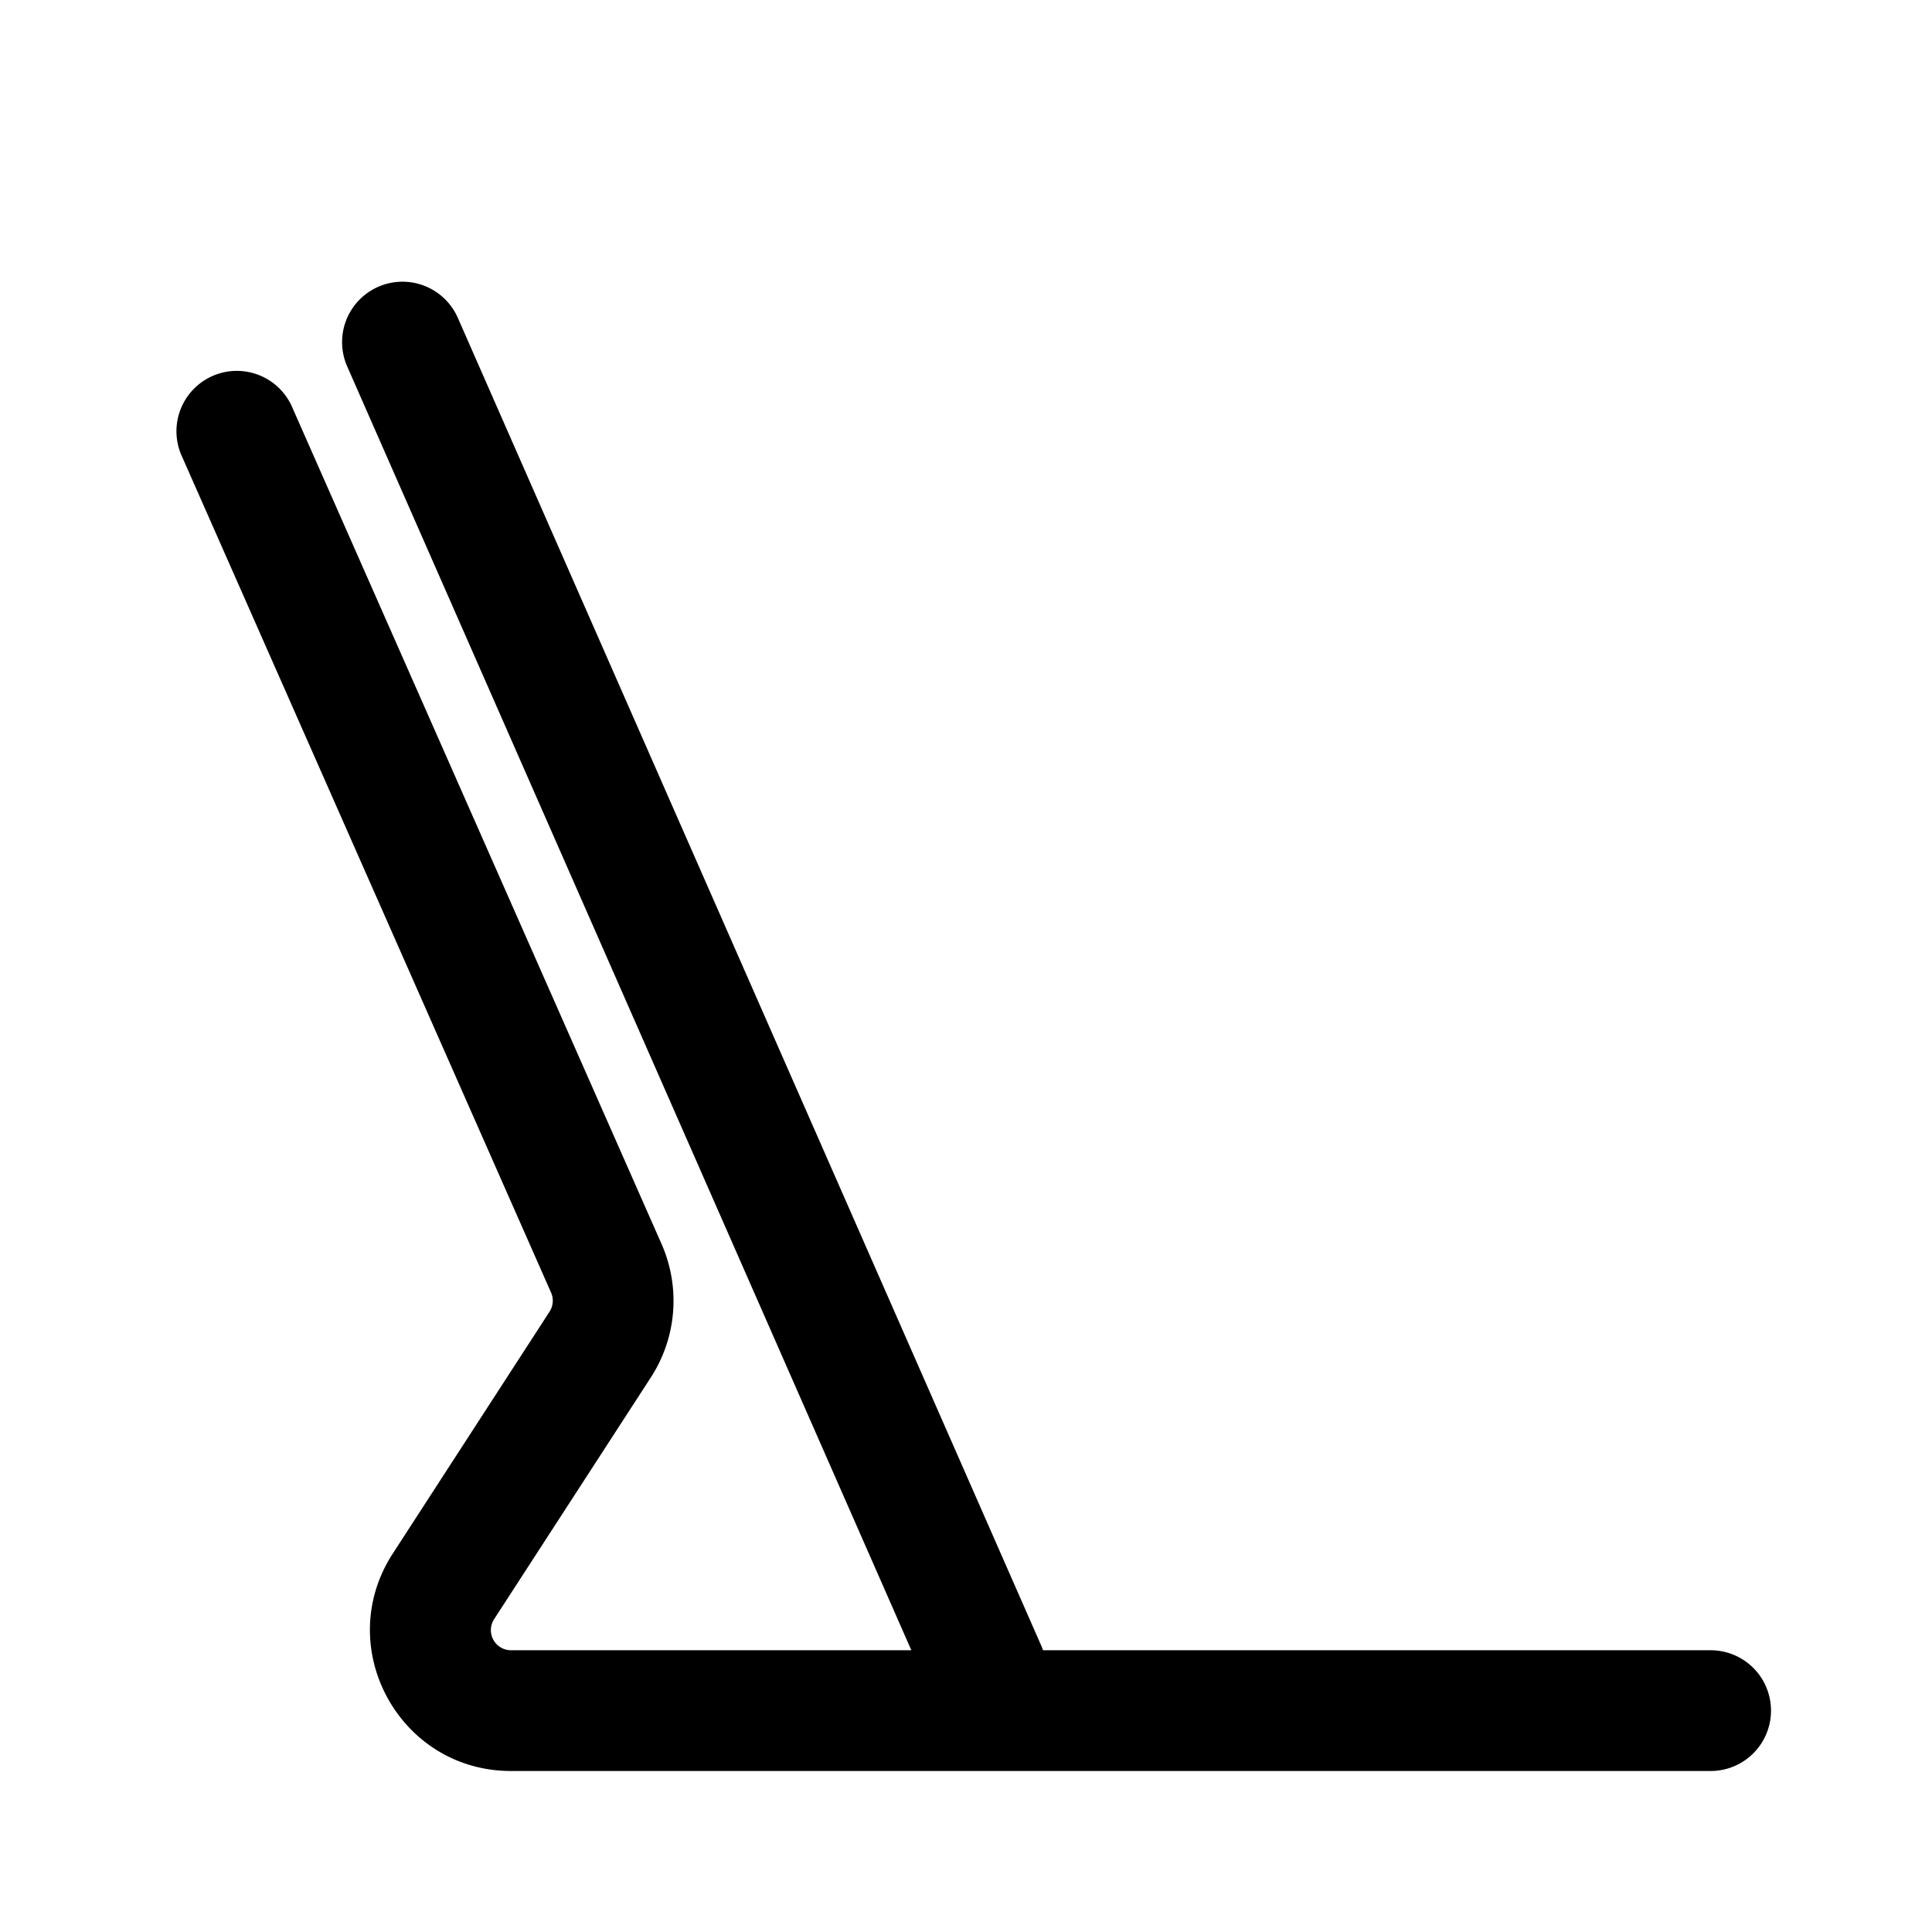<svg xmlns="http://www.w3.org/2000/svg" width="24" height="24"><path d="M5.687 3.948a.75.75 0 10-1.374.604L11.321 20.5H6.348a.25.25 0 01-.21-.386l1.947-3.003a1.75 1.75 0 00.133-1.658L3.636 5.073a.75.75 0 10-1.372.605l4.582 10.38a.25.25 0 01-.02.237L4.88 19.298C4.125 20.462 4.96 22 6.348 22H21.25a.75.75 0 000-1.5h-8.293a.703.703 0 00-.02-.052l-7.25-16.5z"/></svg>